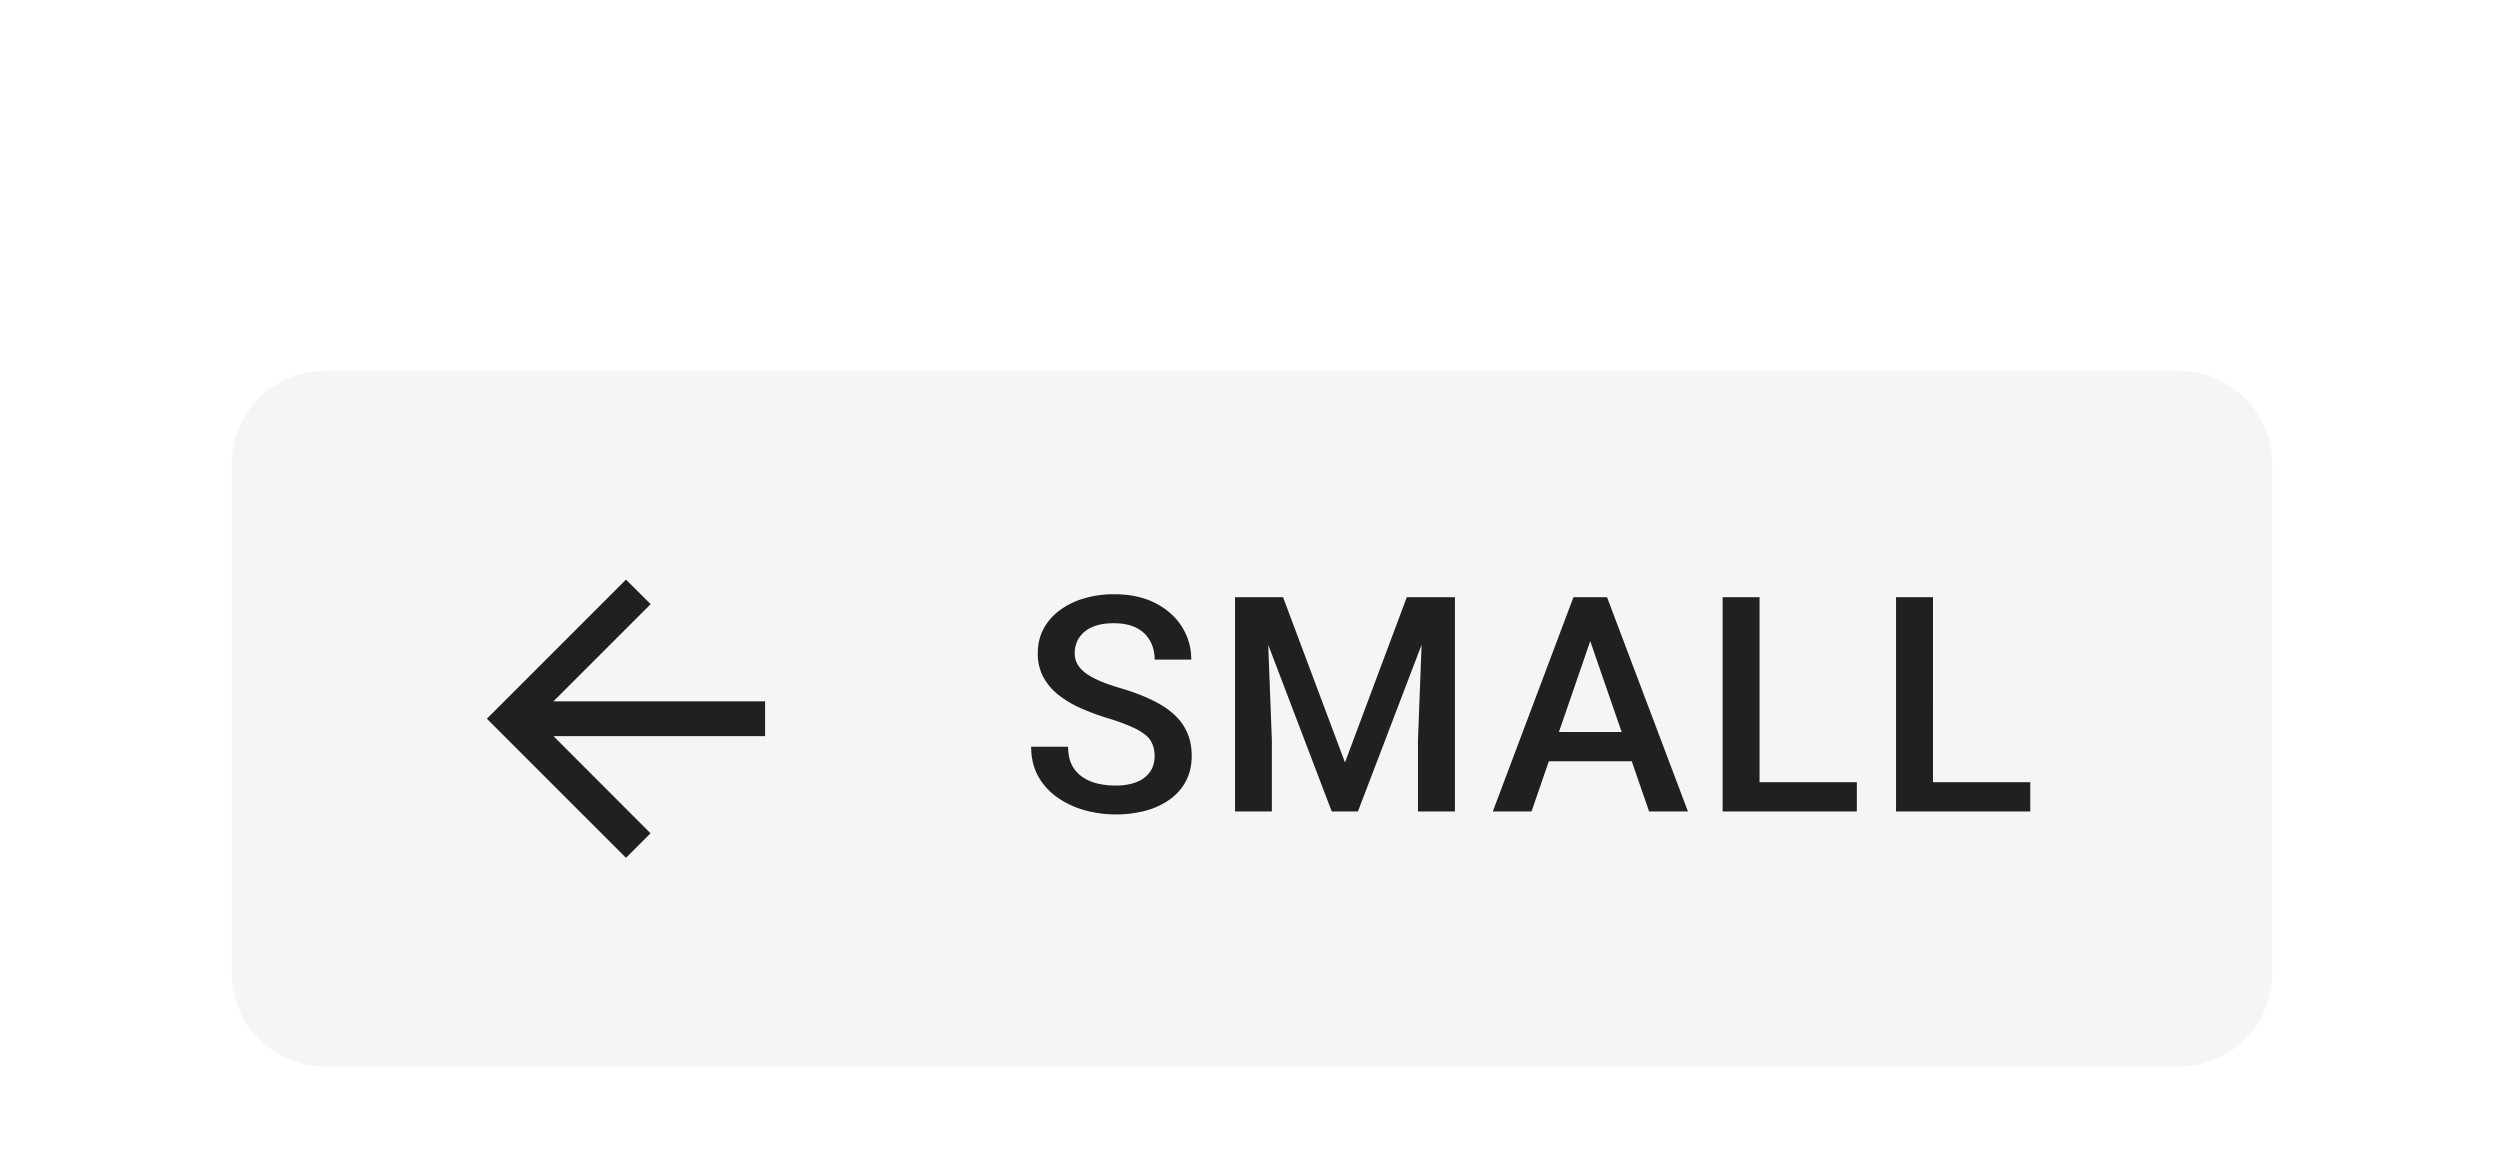 <?xml version="1.0" encoding="UTF-8" standalone="no"?>
<!-- Created with Inkscape (http://www.inkscape.org/) -->

<svg
   width="28.575mm"
   height="13.229mm"
   viewBox="0 0 28.575 13.229"
   version="1.1"
   id="svg13398"
   xml:space="preserve"
   xmlns="http://www.w3.org/2000/svg"
   xmlns:svg="http://www.w3.org/2000/svg"><defs
     id="defs13395"><filter
       id="a-1"
       width="108"
       height="50"
       x="0"
       y="0"
       color-interpolation-filters="sRGB"
       filterUnits="userSpaceOnUse"><feFlood
         flood-opacity="0"
         result="BackgroundImageFix"
         id="feFlood14480" /><feColorMatrix
         in="SourceAlpha"
         result="hardAlpha"
         values="0 0 0 0 0 0 0 0 0 0 0 0 0 0 0 0 0 0 127 0"
         id="feColorMatrix14482" /><feOffset
         dy="1"
         id="feOffset14484" /><feGaussianBlur
         stdDeviation="5"
         id="feGaussianBlur14486" /><feComposite
         in2="hardAlpha"
         operator="out"
         id="feComposite14488" /><feColorMatrix
         values="0 0 0 0 0 0 0 0 0 0 0 0 0 0 0 0 0 0 0.12 0"
         id="feColorMatrix14490" /><feBlend
         in2="BackgroundImageFix"
         result="effect1_dropShadow_4844_16474"
         id="feBlend14492"
         mode="normal" /><feColorMatrix
         in="SourceAlpha"
         result="hardAlpha"
         values="0 0 0 0 0 0 0 0 0 0 0 0 0 0 0 0 0 0 127 0"
         id="feColorMatrix14494" /><feOffset
         dy="4"
         id="feOffset14496" /><feGaussianBlur
         stdDeviation="2.5"
         id="feGaussianBlur14498" /><feComposite
         in2="hardAlpha"
         operator="out"
         id="feComposite14500" /><feColorMatrix
         values="0 0 0 0 0 0 0 0 0 0 0 0 0 0 0 0 0 0 0.14 0"
         id="feColorMatrix14502" /><feBlend
         in2="effect1_dropShadow_4844_16474"
         result="effect2_dropShadow_4844_16474"
         id="feBlend14504"
         mode="normal" /><feColorMatrix
         in="SourceAlpha"
         result="hardAlpha"
         values="0 0 0 0 0 0 0 0 0 0 0 0 0 0 0 0 0 0 127 0"
         id="feColorMatrix14506" /><feMorphology
         in="SourceAlpha"
         radius="1"
         result="effect3_dropShadow_4844_16474"
         id="feMorphology14508" /><feOffset
         dy="2"
         id="feOffset14510" /><feGaussianBlur
         stdDeviation="2"
         id="feGaussianBlur14512" /><feComposite
         in2="hardAlpha"
         operator="out"
         id="feComposite14514" /><feColorMatrix
         values="0 0 0 0 0 0 0 0 0 0 0 0 0 0 0 0 0 0 0.2 0"
         id="feColorMatrix14516" /><feBlend
         in2="effect2_dropShadow_4844_16474"
         result="effect3_dropShadow_4844_16474"
         id="feBlend14518"
         mode="normal" /><feBlend
         in="SourceGraphic"
         in2="effect3_dropShadow_4844_16474"
         result="shape"
         id="feBlend14520"
         mode="normal" /></filter></defs><g
     id="New_Layer_1652821995.417844"
     style="display:inline"
     transform="translate(-96.176,-727.794)"><g
       filter="url(#a)"
       id="g14478"
       style="filter:url(#a-1)"
       transform="matrix(0.265,0,0,0.265,96.176,727.794)"><path
         fill="#f5f5f5"
         d="m 10,13 a 4,4 0 0 1 4,-4 h 80 a 4,4 0 0 1 4,4 v 22 a 4,4 0 0 1 -4,4 H 14 a 4,4 0 0 1 -4,-4 z"
         id="path14474" /><path
         fill="#000000"
         fill-opacity="0.87"
         d="M 33,23.25 H 23.872 L 28.065,19.058 27,18 l -6,6 6,6 1.058,-1.058 -4.186,-4.192 H 33 Z m 16.802,2.37 c 0,-0.19 -0.03,-0.36 -0.09,-0.508 a 0.992,0.992 0 0 0 -0.297,-0.406 2.462,2.462 0 0 0 -0.61,-0.356 8.087,8.087 0 0 0 -0.99,-0.362 10.96,10.96 0 0 1 -1.219,-0.45 4.637,4.637 0 0 1 -0.965,-0.584 2.5,2.5 0 0 1 -0.64,-0.768 2.15,2.15 0 0 1 -0.23,-1.01 c 0,-0.376 0.079,-0.72 0.236,-1.028 a 2.4,2.4 0 0 1 0.679,-0.8 3.249,3.249 0 0 1 1.047,-0.527 4.41,4.41 0 0 1 1.333,-0.19 c 0.686,0 1.276,0.127 1.771,0.38 0.5,0.255 0.883,0.595 1.15,1.023 0.27,0.427 0.405,0.899 0.405,1.415 h -1.58 c 0,-0.305 -0.066,-0.573 -0.197,-0.806 a 1.334,1.334 0 0 0 -0.584,-0.559 c -0.258,-0.135 -0.586,-0.203 -0.984,-0.203 -0.377,0 -0.69,0.058 -0.94,0.172 a 1.251,1.251 0 0 0 -0.558,0.463 1.211,1.211 0 0 0 -0.184,0.66 c 0,0.174 0.04,0.333 0.12,0.476 0.081,0.14 0.204,0.271 0.369,0.394 0.165,0.118 0.372,0.23 0.622,0.336 0.25,0.106 0.544,0.208 0.882,0.305 0.512,0.152 0.959,0.322 1.34,0.508 0.38,0.182 0.698,0.39 0.952,0.622 0.254,0.233 0.444,0.497 0.57,0.793 0.128,0.292 0.191,0.625 0.191,0.997 0,0.39 -0.078,0.74 -0.235,1.054 -0.156,0.309 -0.38,0.573 -0.672,0.793 a 3.22,3.22 0 0 1 -1.041,0.502 4.92,4.92 0 0 1 -1.346,0.171 c -0.444,0 -0.882,-0.06 -1.314,-0.178 a 3.876,3.876 0 0 1 -1.168,-0.54 2.79,2.79 0 0 1 -0.838,-0.913 c -0.207,-0.369 -0.31,-0.798 -0.31,-1.289 h 1.592 c 0,0.3 0.051,0.556 0.153,0.768 0.105,0.212 0.252,0.385 0.438,0.52 0.186,0.132 0.402,0.23 0.647,0.293 0.25,0.063 0.516,0.095 0.8,0.095 0.372,0 0.683,-0.053 0.933,-0.159 a 1.23,1.23 0 0 0 0.571,-0.444 c 0.127,-0.19 0.19,-0.41 0.19,-0.66 z m 4.116,-6.862 h 1.422 l 2.672,7.128 2.666,-7.128 H 62.1 L 58.57,28 h -1.129 z m -0.648,0 h 1.353 l 0.235,6.17 V 28 H 53.27 Z m 8.125,0 h 1.359 V 28 H 61.16 v -3.072 l 0.234,-6.17 z M 68.819,19.989 66.058,28 h -1.67 l 3.479,-9.242 h 1.066 z m 2.31,8.011 -2.767,-8.01 -0.12,-1.232 h 1.072 L 72.805,28 H 71.13 Z m -0.133,-3.428 v 1.263 H 65.97 v -1.263 h 5.027 z m 9.093,2.165 V 28 h -4.64 v -1.263 z m -4.196,-7.98 V 28 H 74.3 v -9.242 h 1.593 z m 11.677,7.98 V 28 h -4.64 v -1.263 z m -4.196,-7.98 V 28 H 81.78 v -9.242 h 1.594 z"
         id="path14476" /></g></g></svg>

